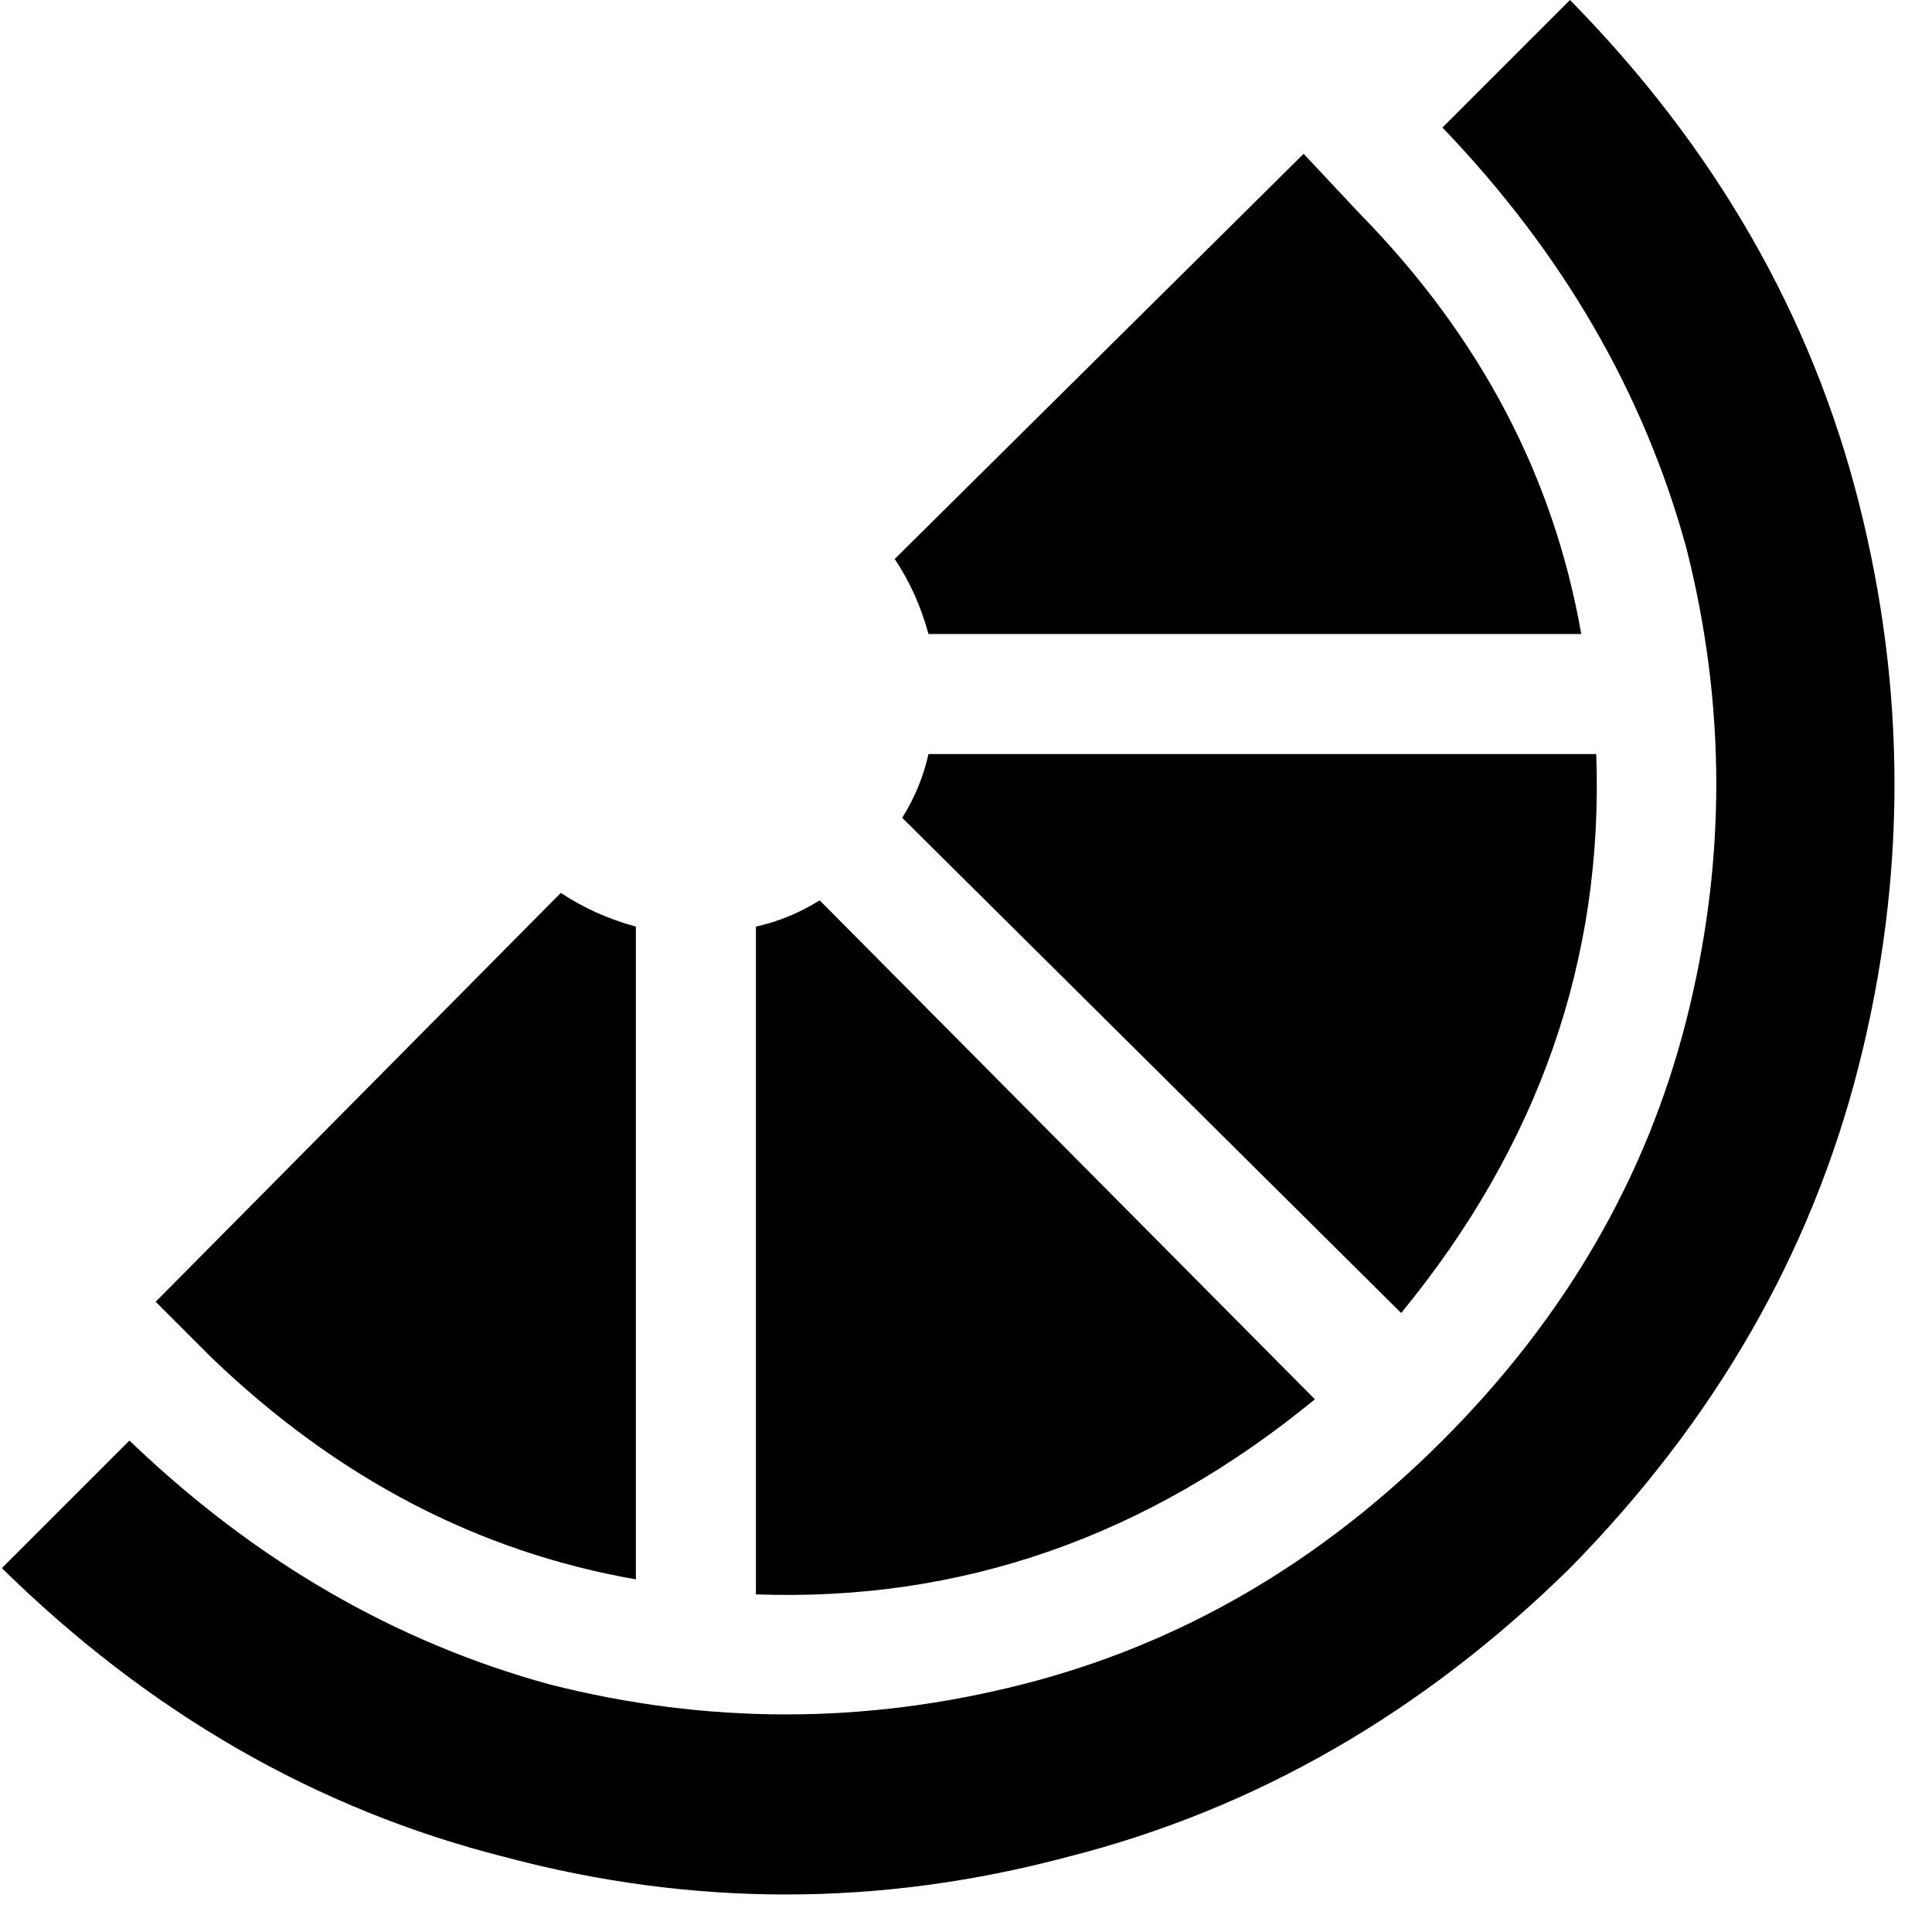 <svg xmlns="http://www.w3.org/2000/svg" viewBox="0 0 512 512">
  <path d="M 382.26 381.763 Q 333.546 430.478 270.913 446.384 L 270.913 446.384 L 270.913 446.384 Q 208.28 462.291 145.647 446.384 L 145.647 446.384 L 145.647 446.384 Q 84.008 429.483 34.299 381.763 L 0.497 415.565 L 0.497 415.565 Q 59.153 473.227 133.717 492.117 Q 208.28 512 282.843 492.117 Q 357.406 473.227 416.062 415.565 Q 473.724 356.909 492.614 282.346 Q 511.503 207.783 492.614 133.219 Q 473.724 58.656 416.062 0 L 382.26 33.802 L 382.26 33.802 Q 429.981 83.511 446.882 145.15 Q 462.788 207.783 446.882 270.416 Q 430.975 333.049 382.26 381.763 L 382.26 381.763 Z M 168.513 418.548 L 168.513 245.561 L 168.513 418.548 L 168.513 245.561 Q 157.577 242.579 148.629 236.614 L 41.258 344.979 L 41.258 344.979 L 56.171 359.891 L 56.171 359.891 Q 105.88 407.612 168.513 418.548 L 168.513 418.548 Z M 237.111 148.132 Q 243.076 157.08 246.058 168.016 L 419.045 168.016 L 419.045 168.016 Q 408.109 105.383 360.388 56.668 L 345.476 40.761 L 345.476 40.761 L 237.111 148.132 L 237.111 148.132 Z M 246.058 199.829 Q 244.07 208.777 239.099 216.73 L 371.324 347.961 L 371.324 347.961 Q 426.004 281.351 423.021 199.829 L 246.058 199.829 L 246.058 199.829 Z M 217.227 238.602 Q 209.274 243.573 200.326 245.561 L 200.326 422.524 L 200.326 422.524 Q 281.849 425.507 348.458 370.827 L 217.227 238.602 L 217.227 238.602 Z" />
</svg>